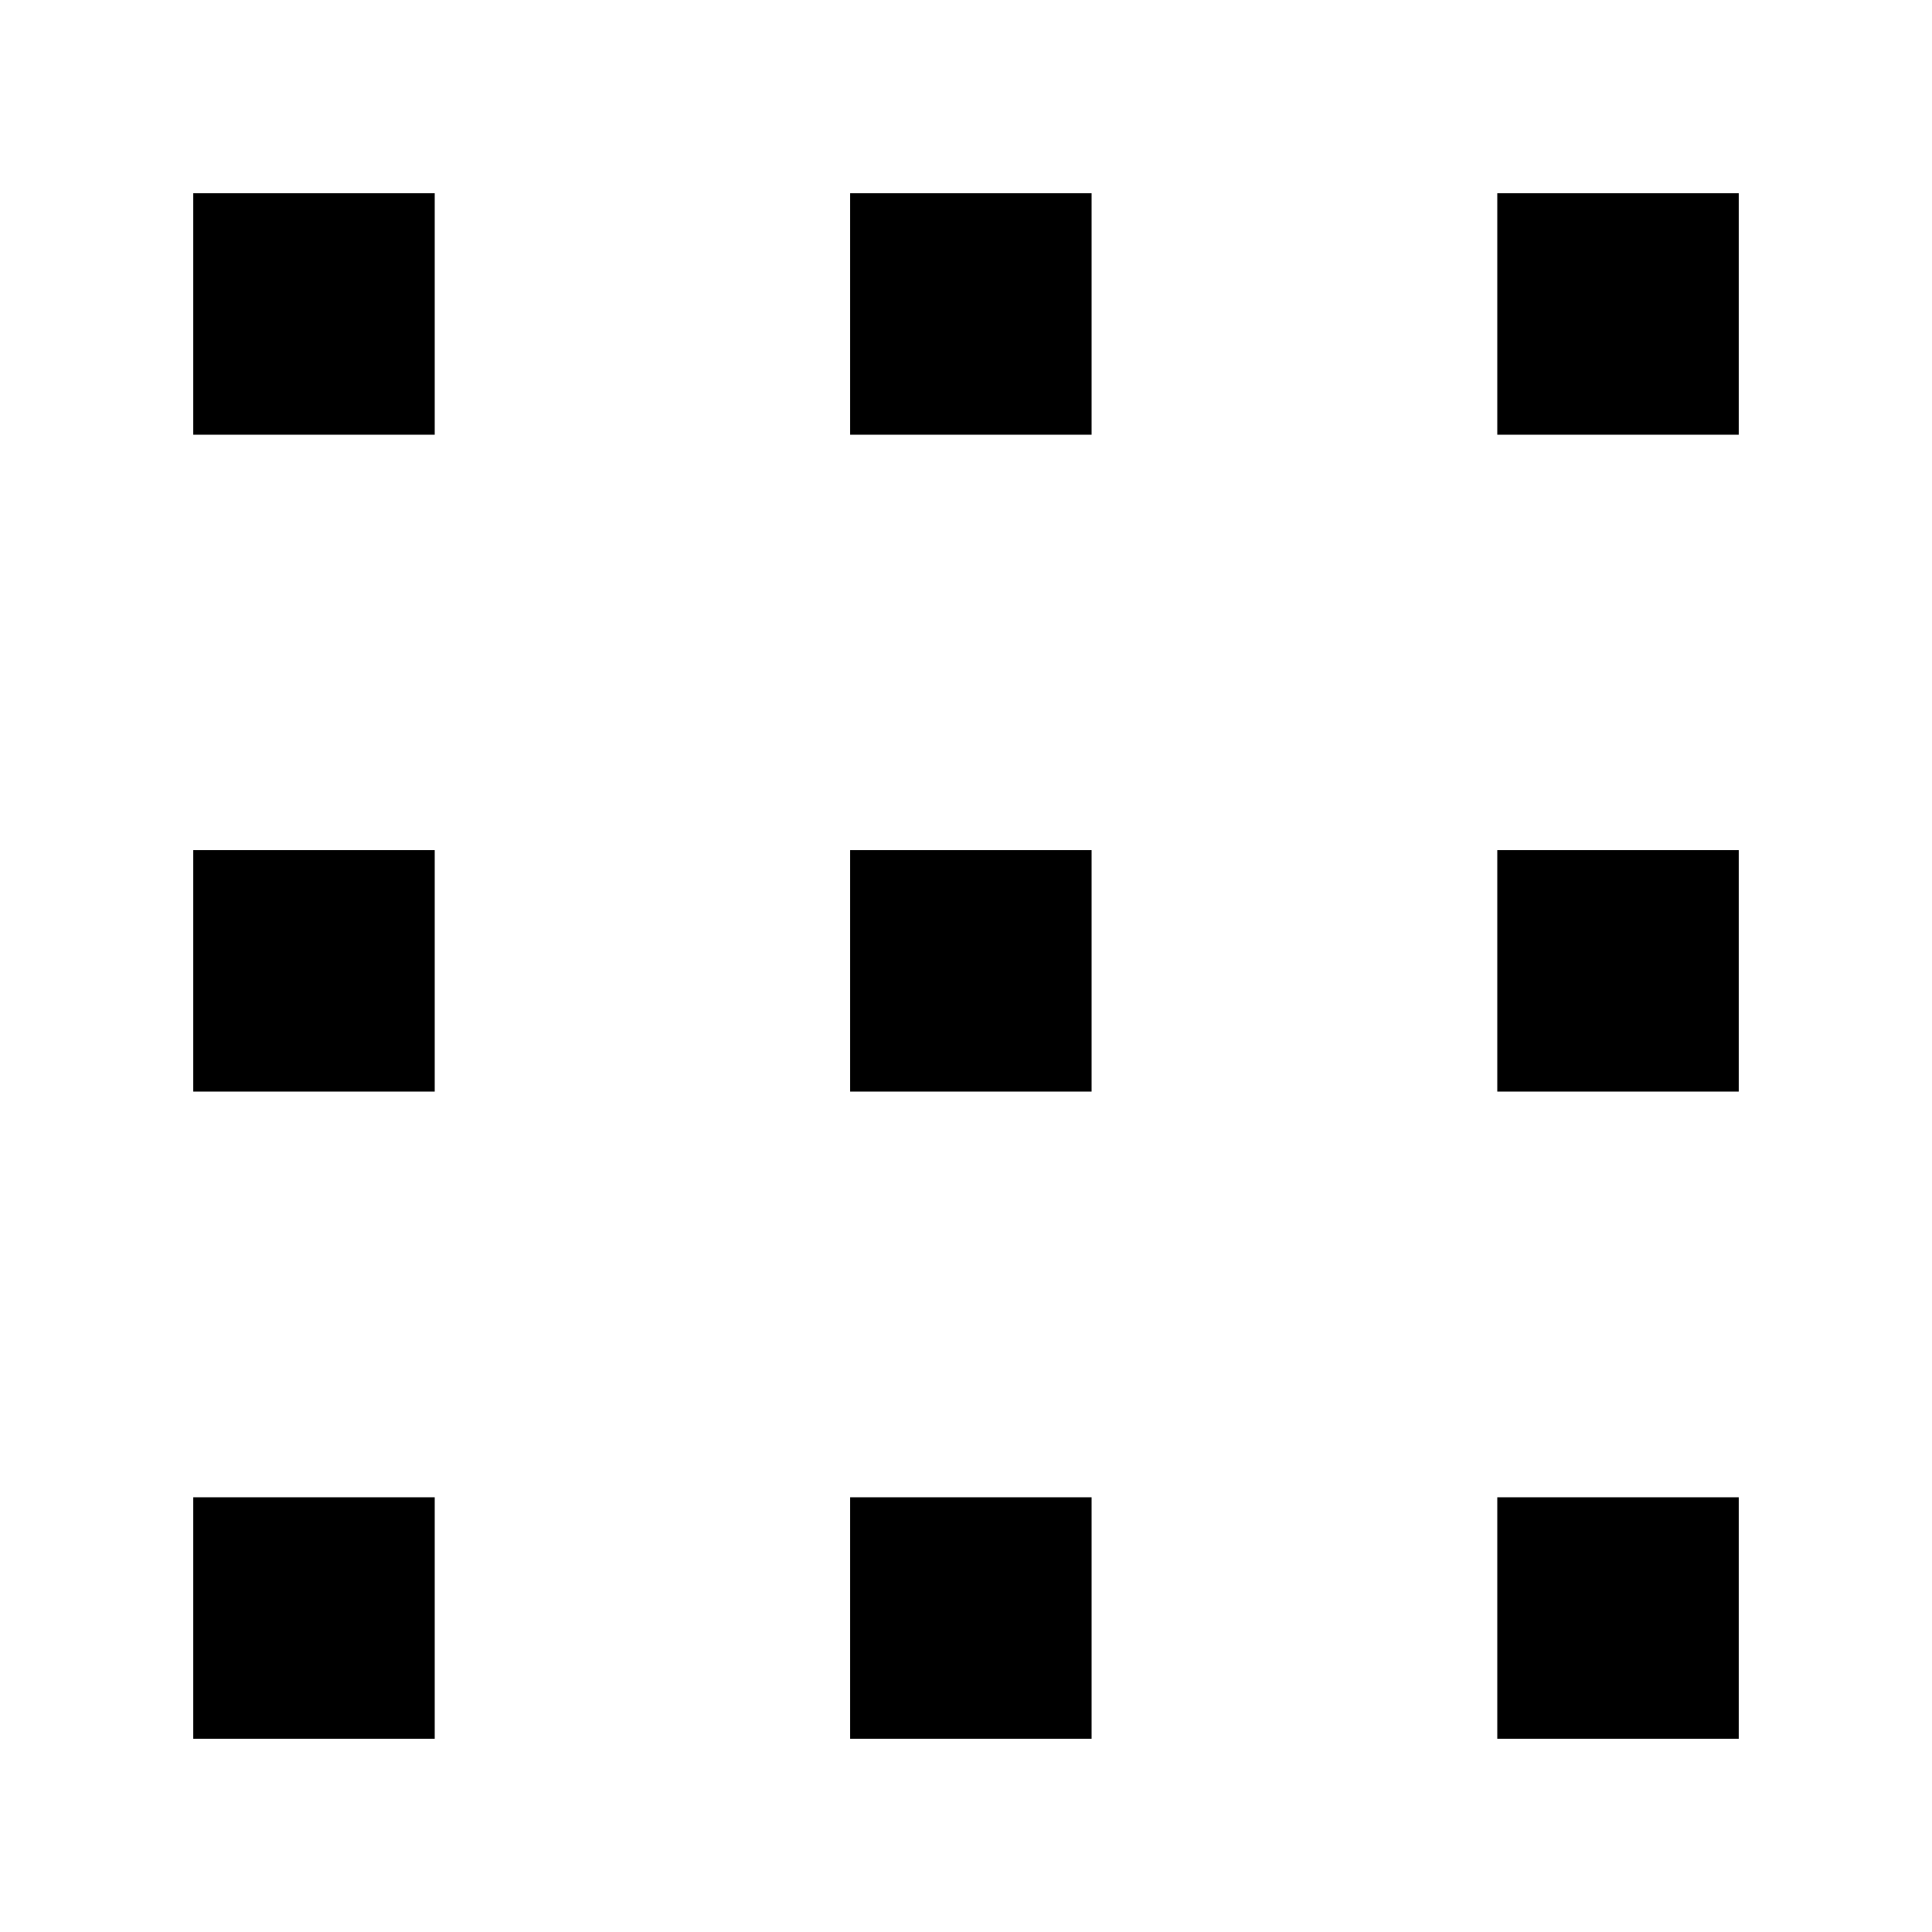 <?xml version="1.0" encoding="utf-8"?>
<!-- Generator: Adobe Illustrator 23.0.2, SVG Export Plug-In . SVG Version: 6.00 Build 0)  -->
<svg version="1.1" id="Layer_1" xmlns="http://www.w3.org/2000/svg" xmlns:xlink="http://www.w3.org/1999/xlink" x="0px" y="0px"
	 width="20px" height="20px" viewBox="0 0 20 20" style="enable-background:new 0 0 20 20;" xml:space="preserve">
<style type="text/css">
	.st0{fill:none;}
</style>
<rect class="st0" width="20" height="20"/>
<g id="_3px_loose">
	<rect x="15.5" y="15.5" width="2.5" height="2.5"/>
	<rect x="8.8" y="15.5" width="2.5" height="2.5"/>
	<rect x="2" y="15.5" width="2.5" height="2.5"/>
	<rect x="15.5" y="8.8" width="2.5" height="2.5"/>
	<rect x="8.8" y="8.8" width="2.5" height="2.5"/>
	<rect x="2" y="8.8" width="2.5" height="2.5"/>
	<rect x="15.5" y="2" width="2.5" height="2.5"/>
	<rect x="8.8" y="2" width="2.5" height="2.5"/>
	<rect x="2" y="2" width="2.5" height="2.5"/>
</g>
</svg>
